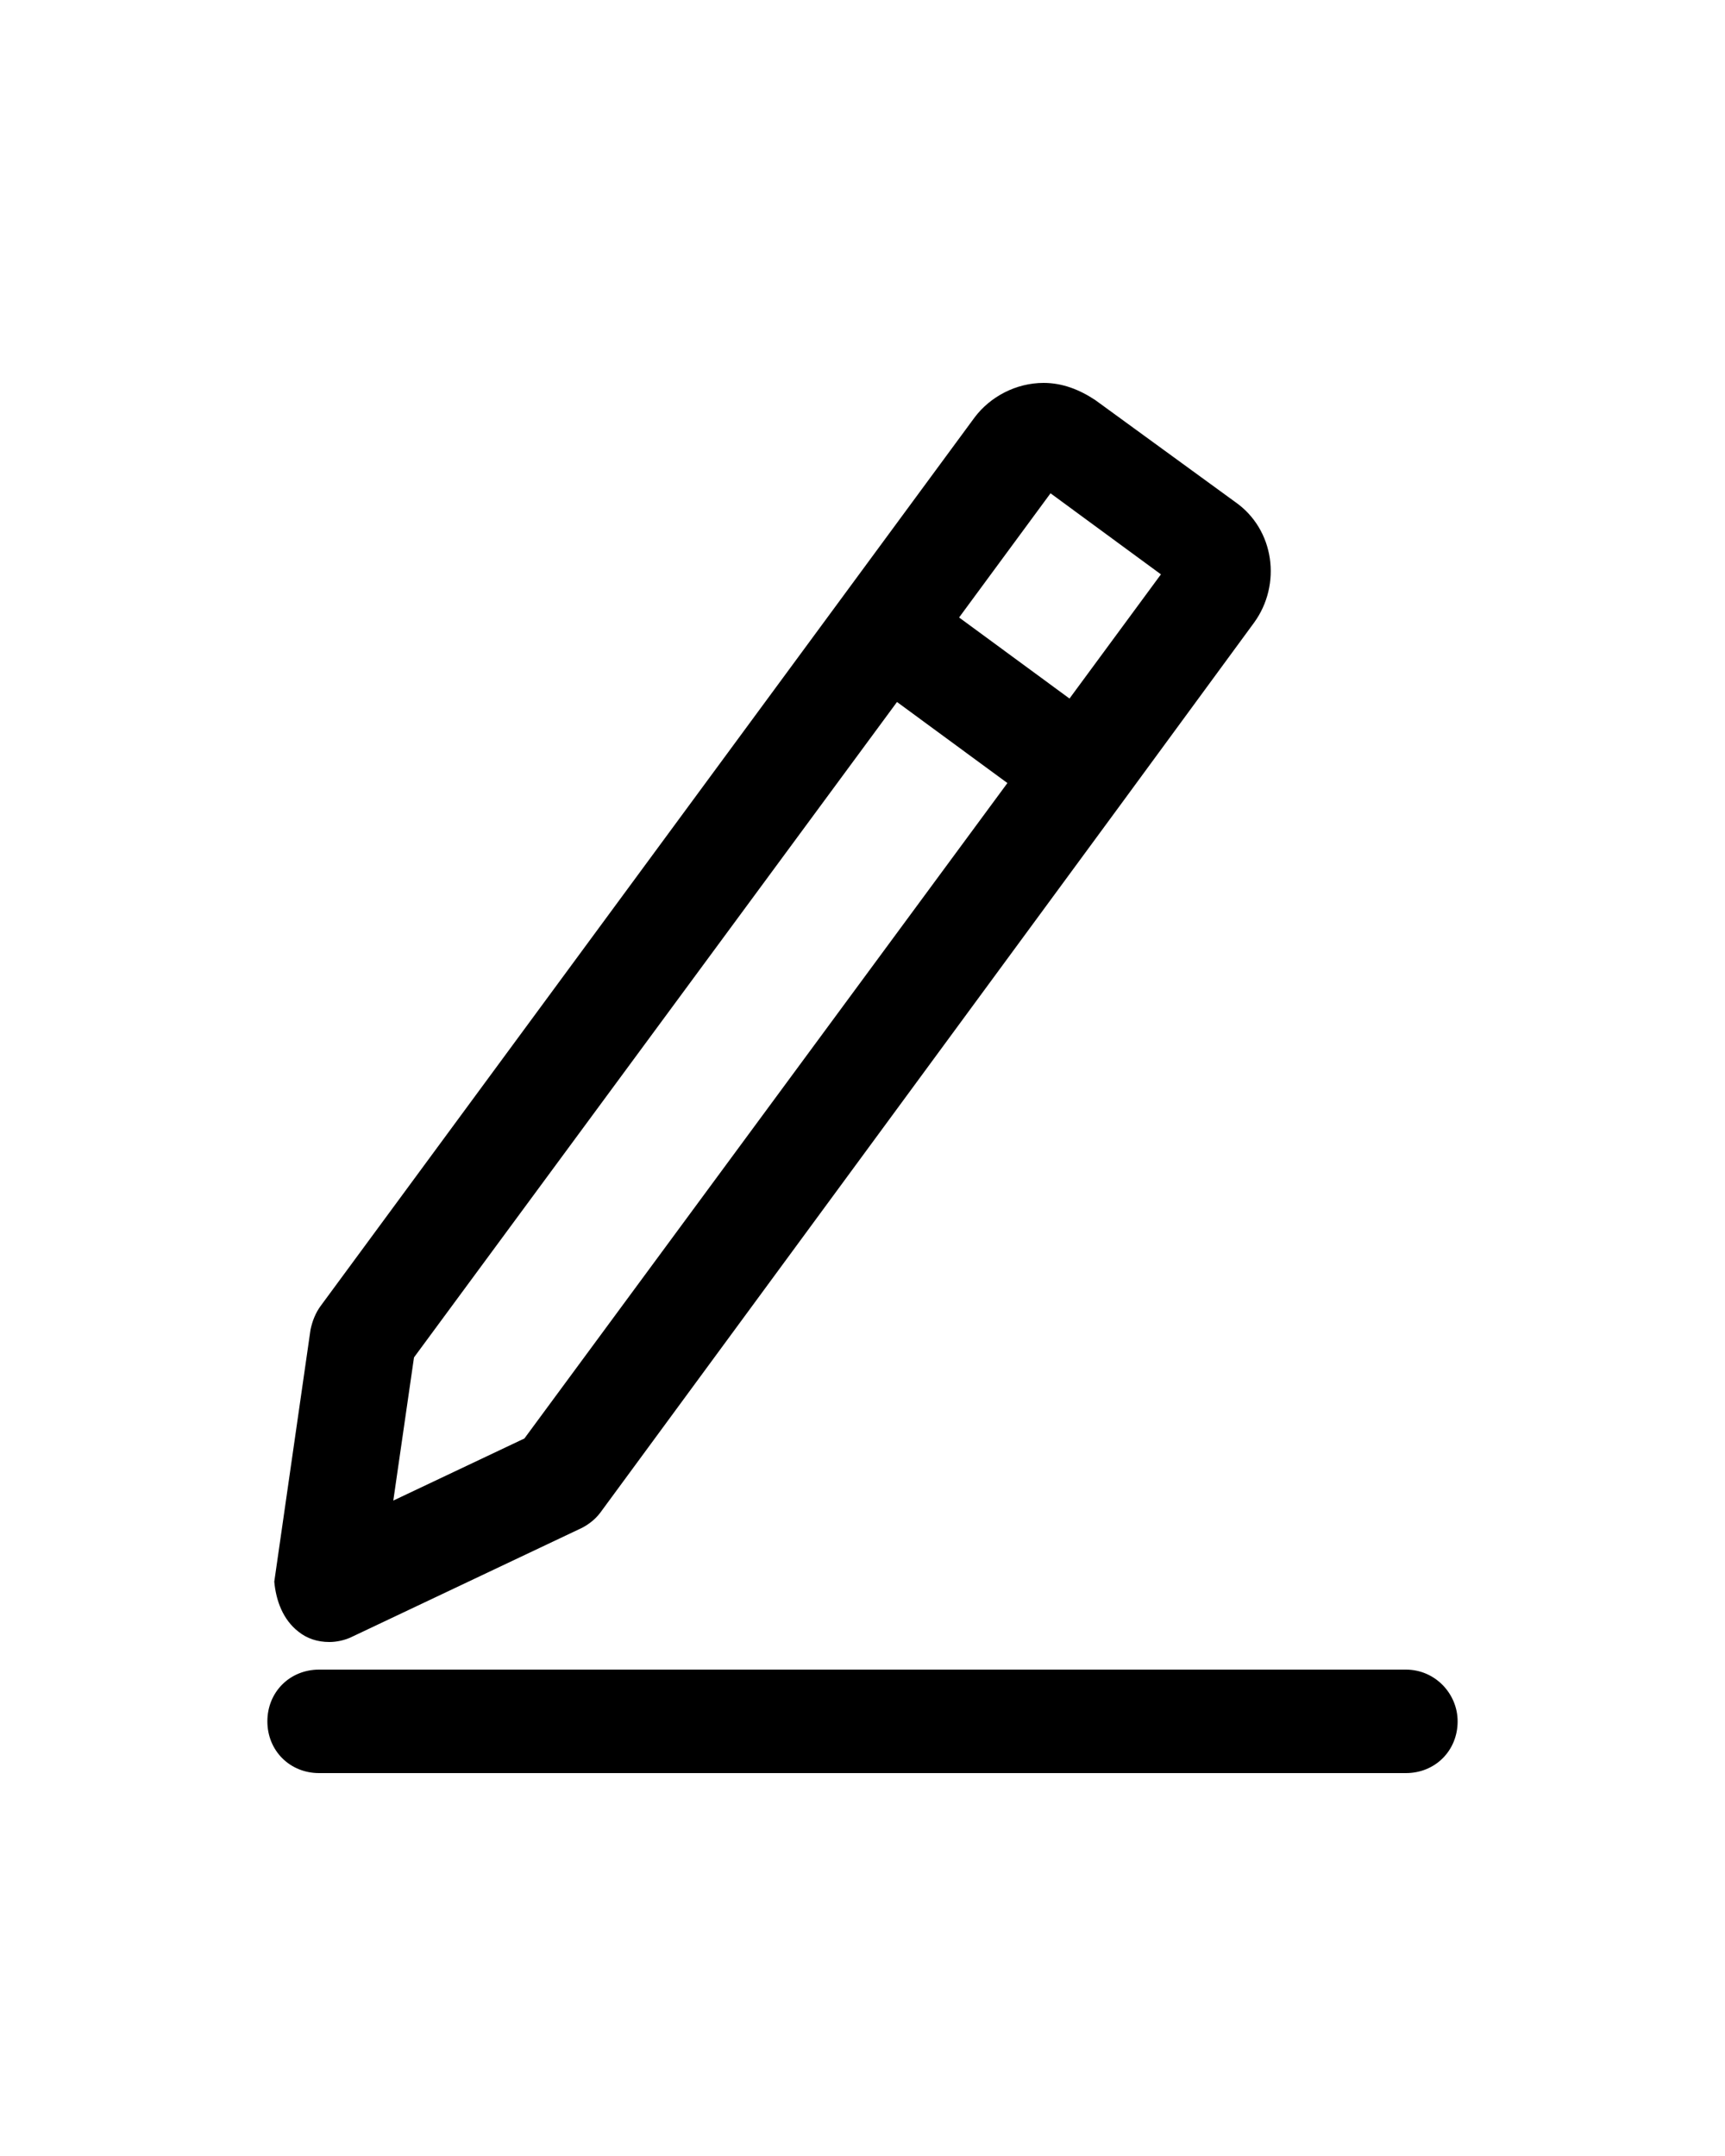 <svg version="1.1" xmlns="http://www.w3.org/2000/svg" xmlns:xlink="http://www.w3.org/1999/xlink" x="0px" y="0px"
	 viewBox="-545 358.9 100 125" style="enable-background:new -545 358.9 100 125;" xml:space="preserve">
<path d="M-527.7,453.5c0.5,0.4,1.1,0.6,1.8,0.6c0.4,0,0.9-0.1,1.3-0.3l13.3-6.3c0.4-0.2,0.8-0.5,1.1-0.9l30.2-41.1
	c0,0,0,0,0,0c0,0,0,0,0,0l7.7-10.5c1.6-2.2,1.2-5.4-1.1-7l-8.1-5.9c-0.9-0.6-1.9-1-3-1c-1.6,0-3.1,0.8-4,2l-37.9,51.5
	c-0.3,0.4-0.5,0.9-0.6,1.4l-2.1,14.6C-529,451.7-528.6,452.8-527.7,453.5z M-484.1,387.5l6.4,4.7l-5.3,7.2l-6.4-4.7L-484.1,387.5z
	 M-521,437.6l28-38l6.4,4.7l-28,38l-7.6,3.6L-521,437.6z M-463.5,455.7h-63c-1.7,0-3,1.3-3,3c0,1.7,1.3,3,3,3h63c1.7,0,3-1.3,3-3
	C-460.5,457.1-461.8,455.7-463.5,455.7z"/>
</svg>
